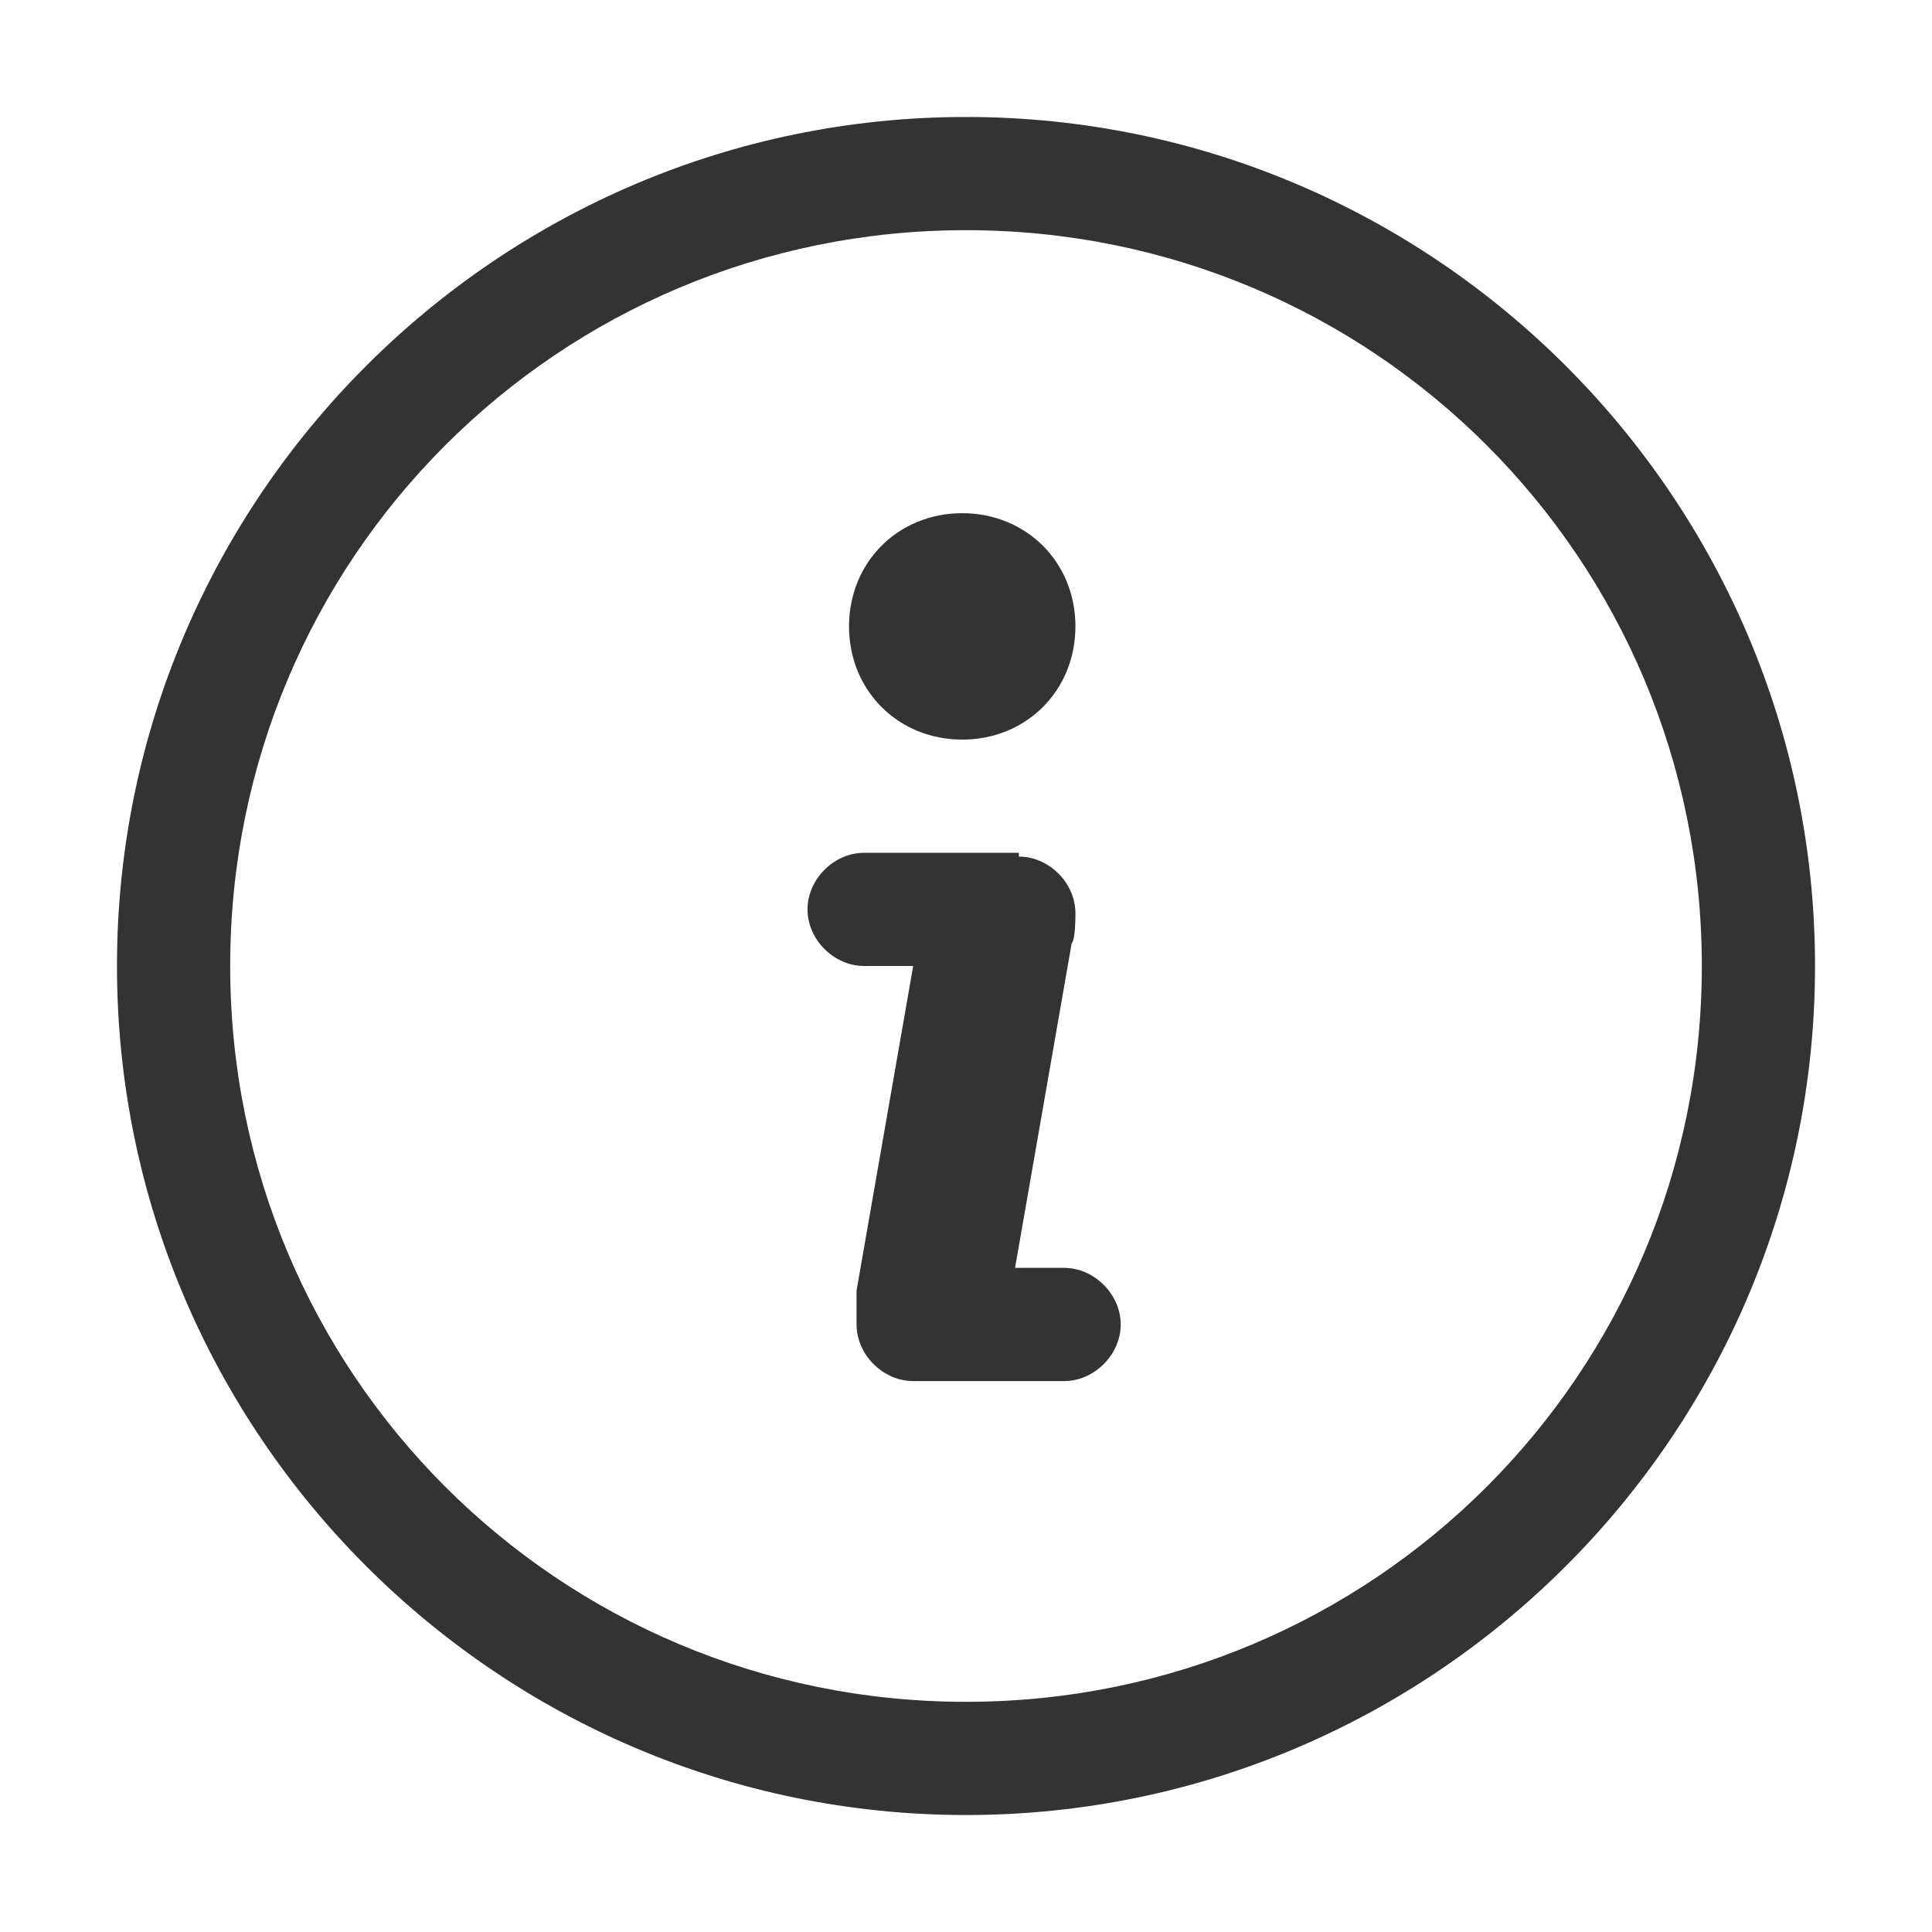 <svg xmlns="http://www.w3.org/2000/svg" viewBox="0 0 1024 1024" version="1.1"><path d="M512 962C264 962 62 760 62 512S264 62 512 62s450 202 450 450-202 450-450 450z m0-840C296 122 122 296 122 512S296 902 512 902 902 728 902 512 728 122 512 122z m28 332c16 0 30 14 30 30 0 2 0 14.001-2 16l-30.001 171.999h26c16 0 30.001 14.001 30.001 30.001s-14.001 30-30.001 30h-80c-16 0-30-14-30-30v-18L484 512H458c-16 0-30-14-30-30s14-30.001 30-30.001h82z m-30.001-182c34 0 60 26.001 60 60s-26 60-60 60-59.999-26.001-59.999-60 26-60 59.999-60z" fill="#333333" p-id="6495"></path></svg>